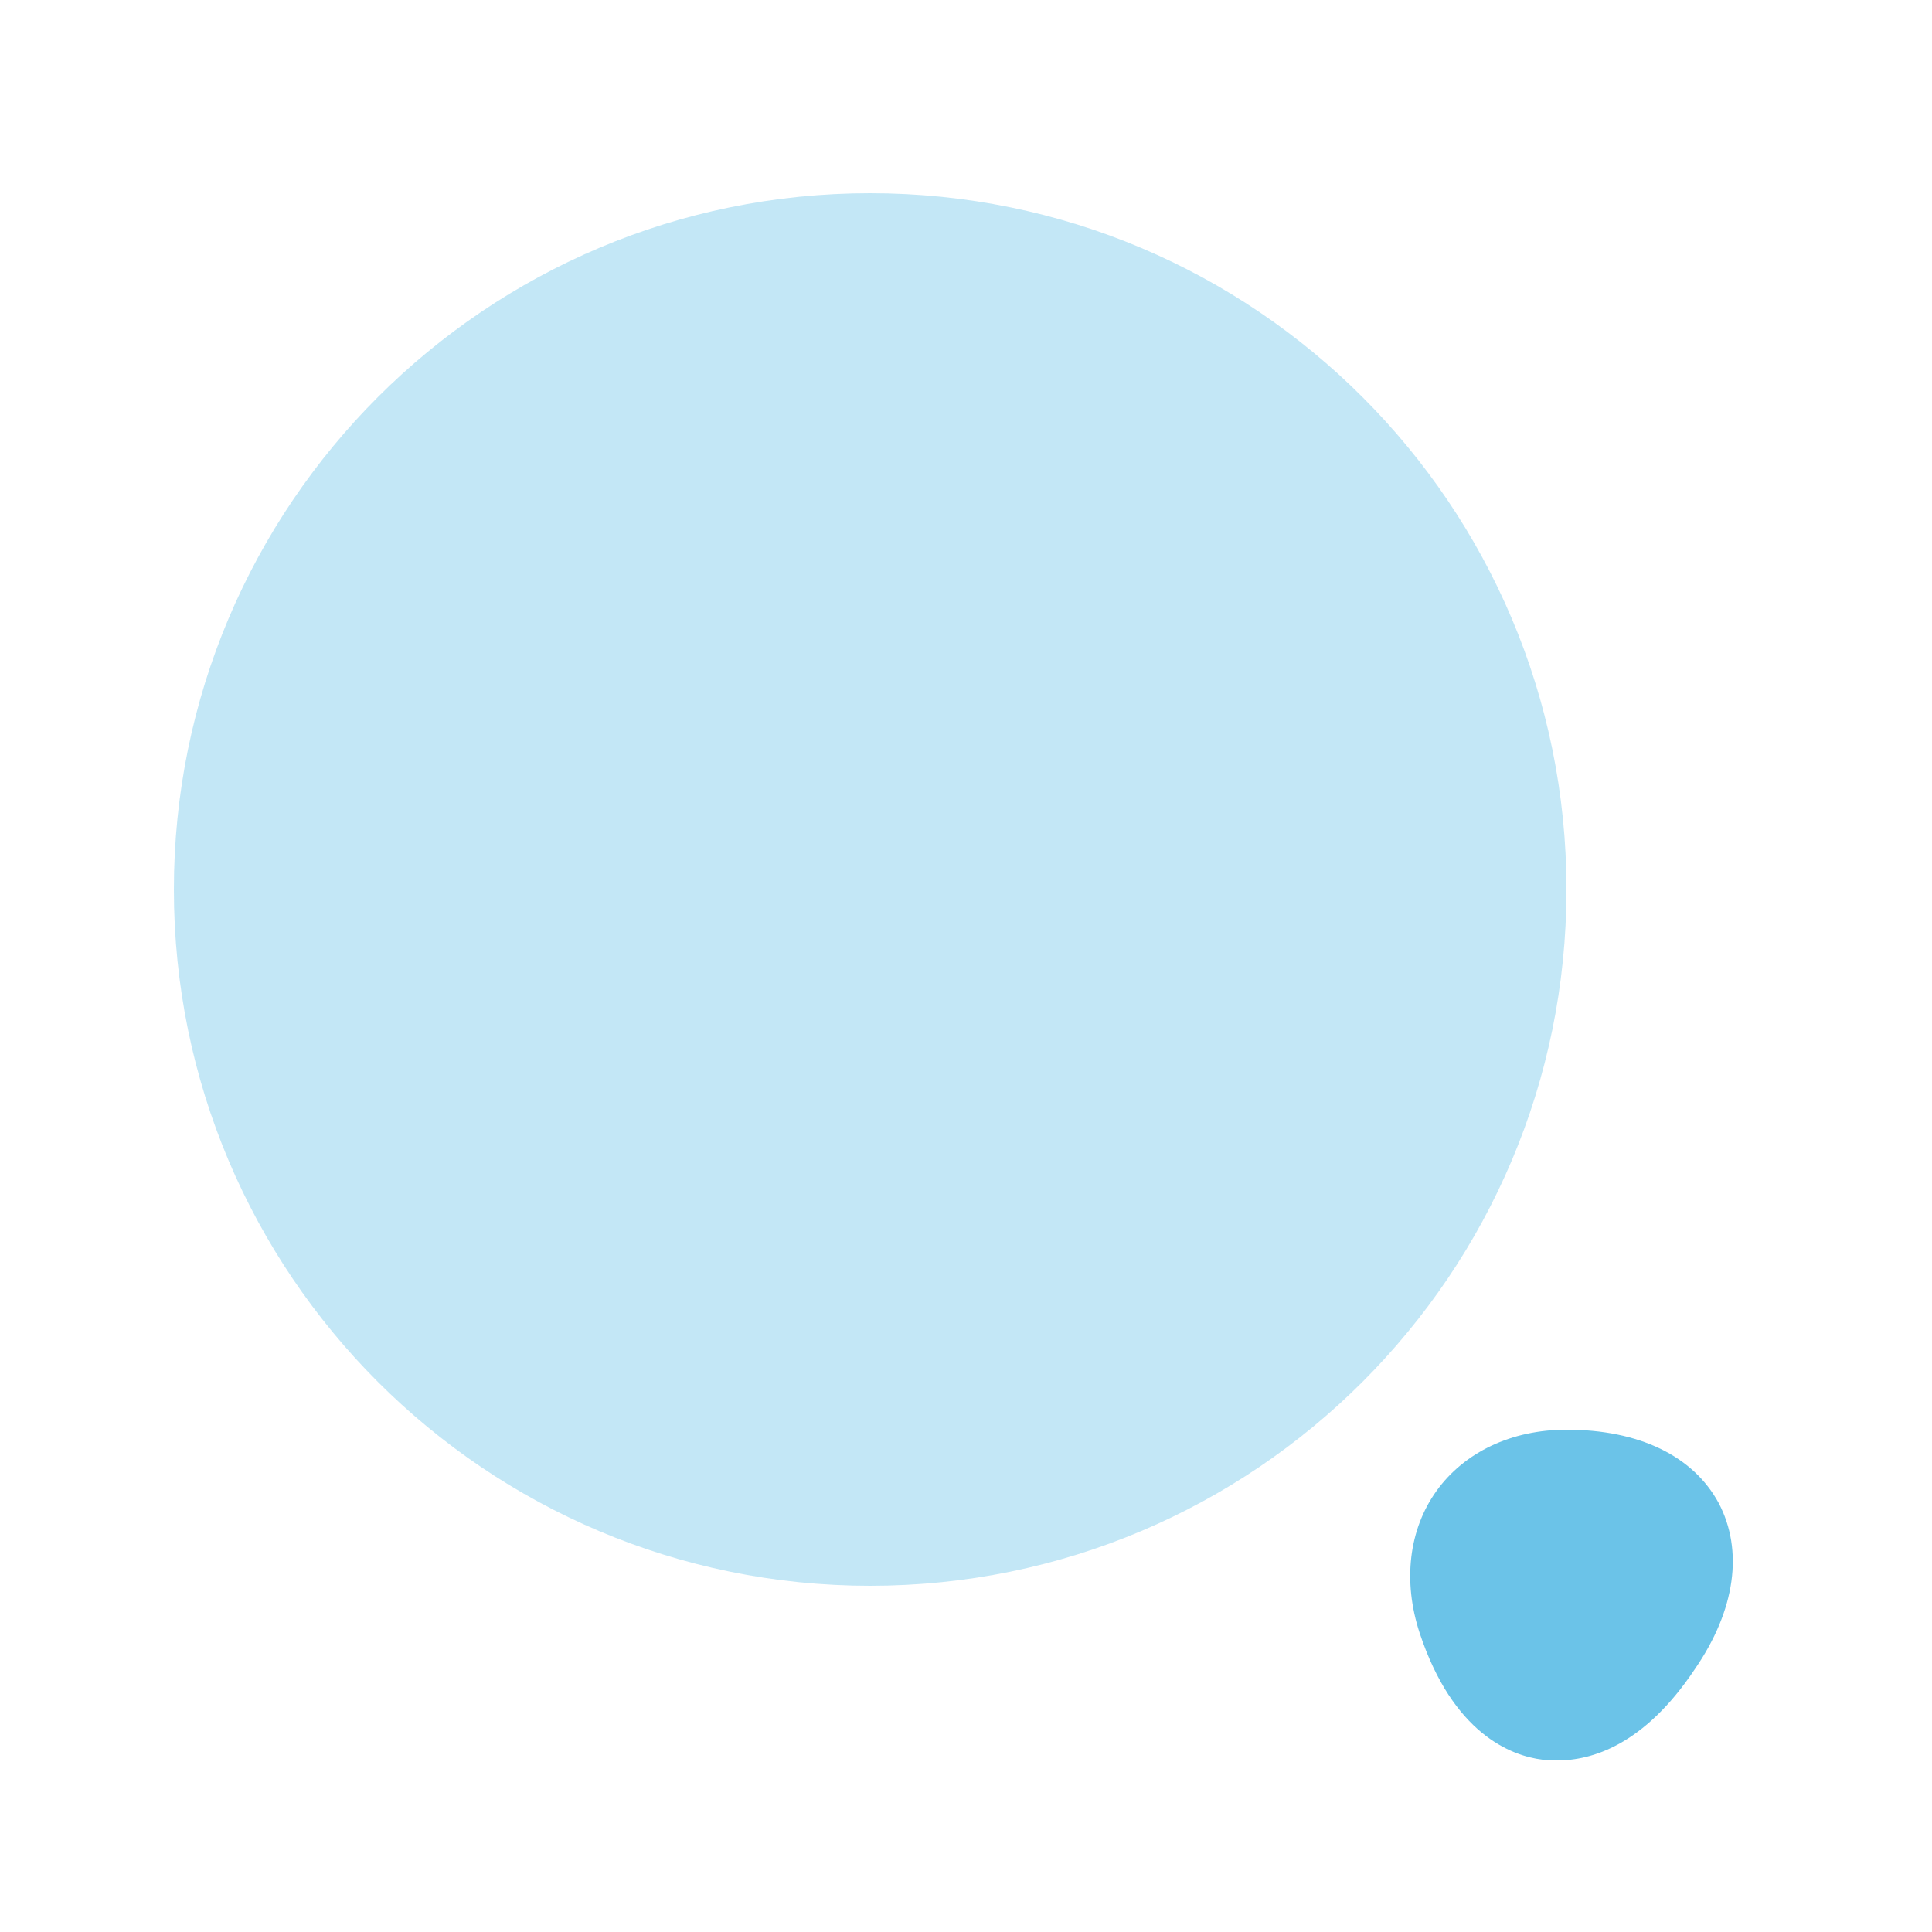 <svg width="25" height="25" viewBox="0 0 25 25" fill="none" xmlns="http://www.w3.org/2000/svg">
<path opacity="0.4" d="M11.26 20.52C16.236 20.52 20.27 16.486 20.27 11.51C20.27 6.534 16.236 2.5 11.26 2.5C6.284 2.5 2.25 6.534 2.25 11.51C2.25 16.486 6.284 20.52 11.26 20.52Z" fill="#6BC3E8"/>
<path d="M22.24 19.45C21.91 18.84 21.21 18.5 20.27 18.5C19.56 18.5 18.95 18.79 18.59 19.29C18.23 19.79 18.15 20.46 18.37 21.13C18.8 22.43 19.55 22.72 19.96 22.77C20.02 22.78 20.08 22.78 20.15 22.78C20.59 22.78 21.27 22.59 21.93 21.6C22.46 20.83 22.56 20.06 22.24 19.45Z" fill="#6BC3E8"/>
</svg>
